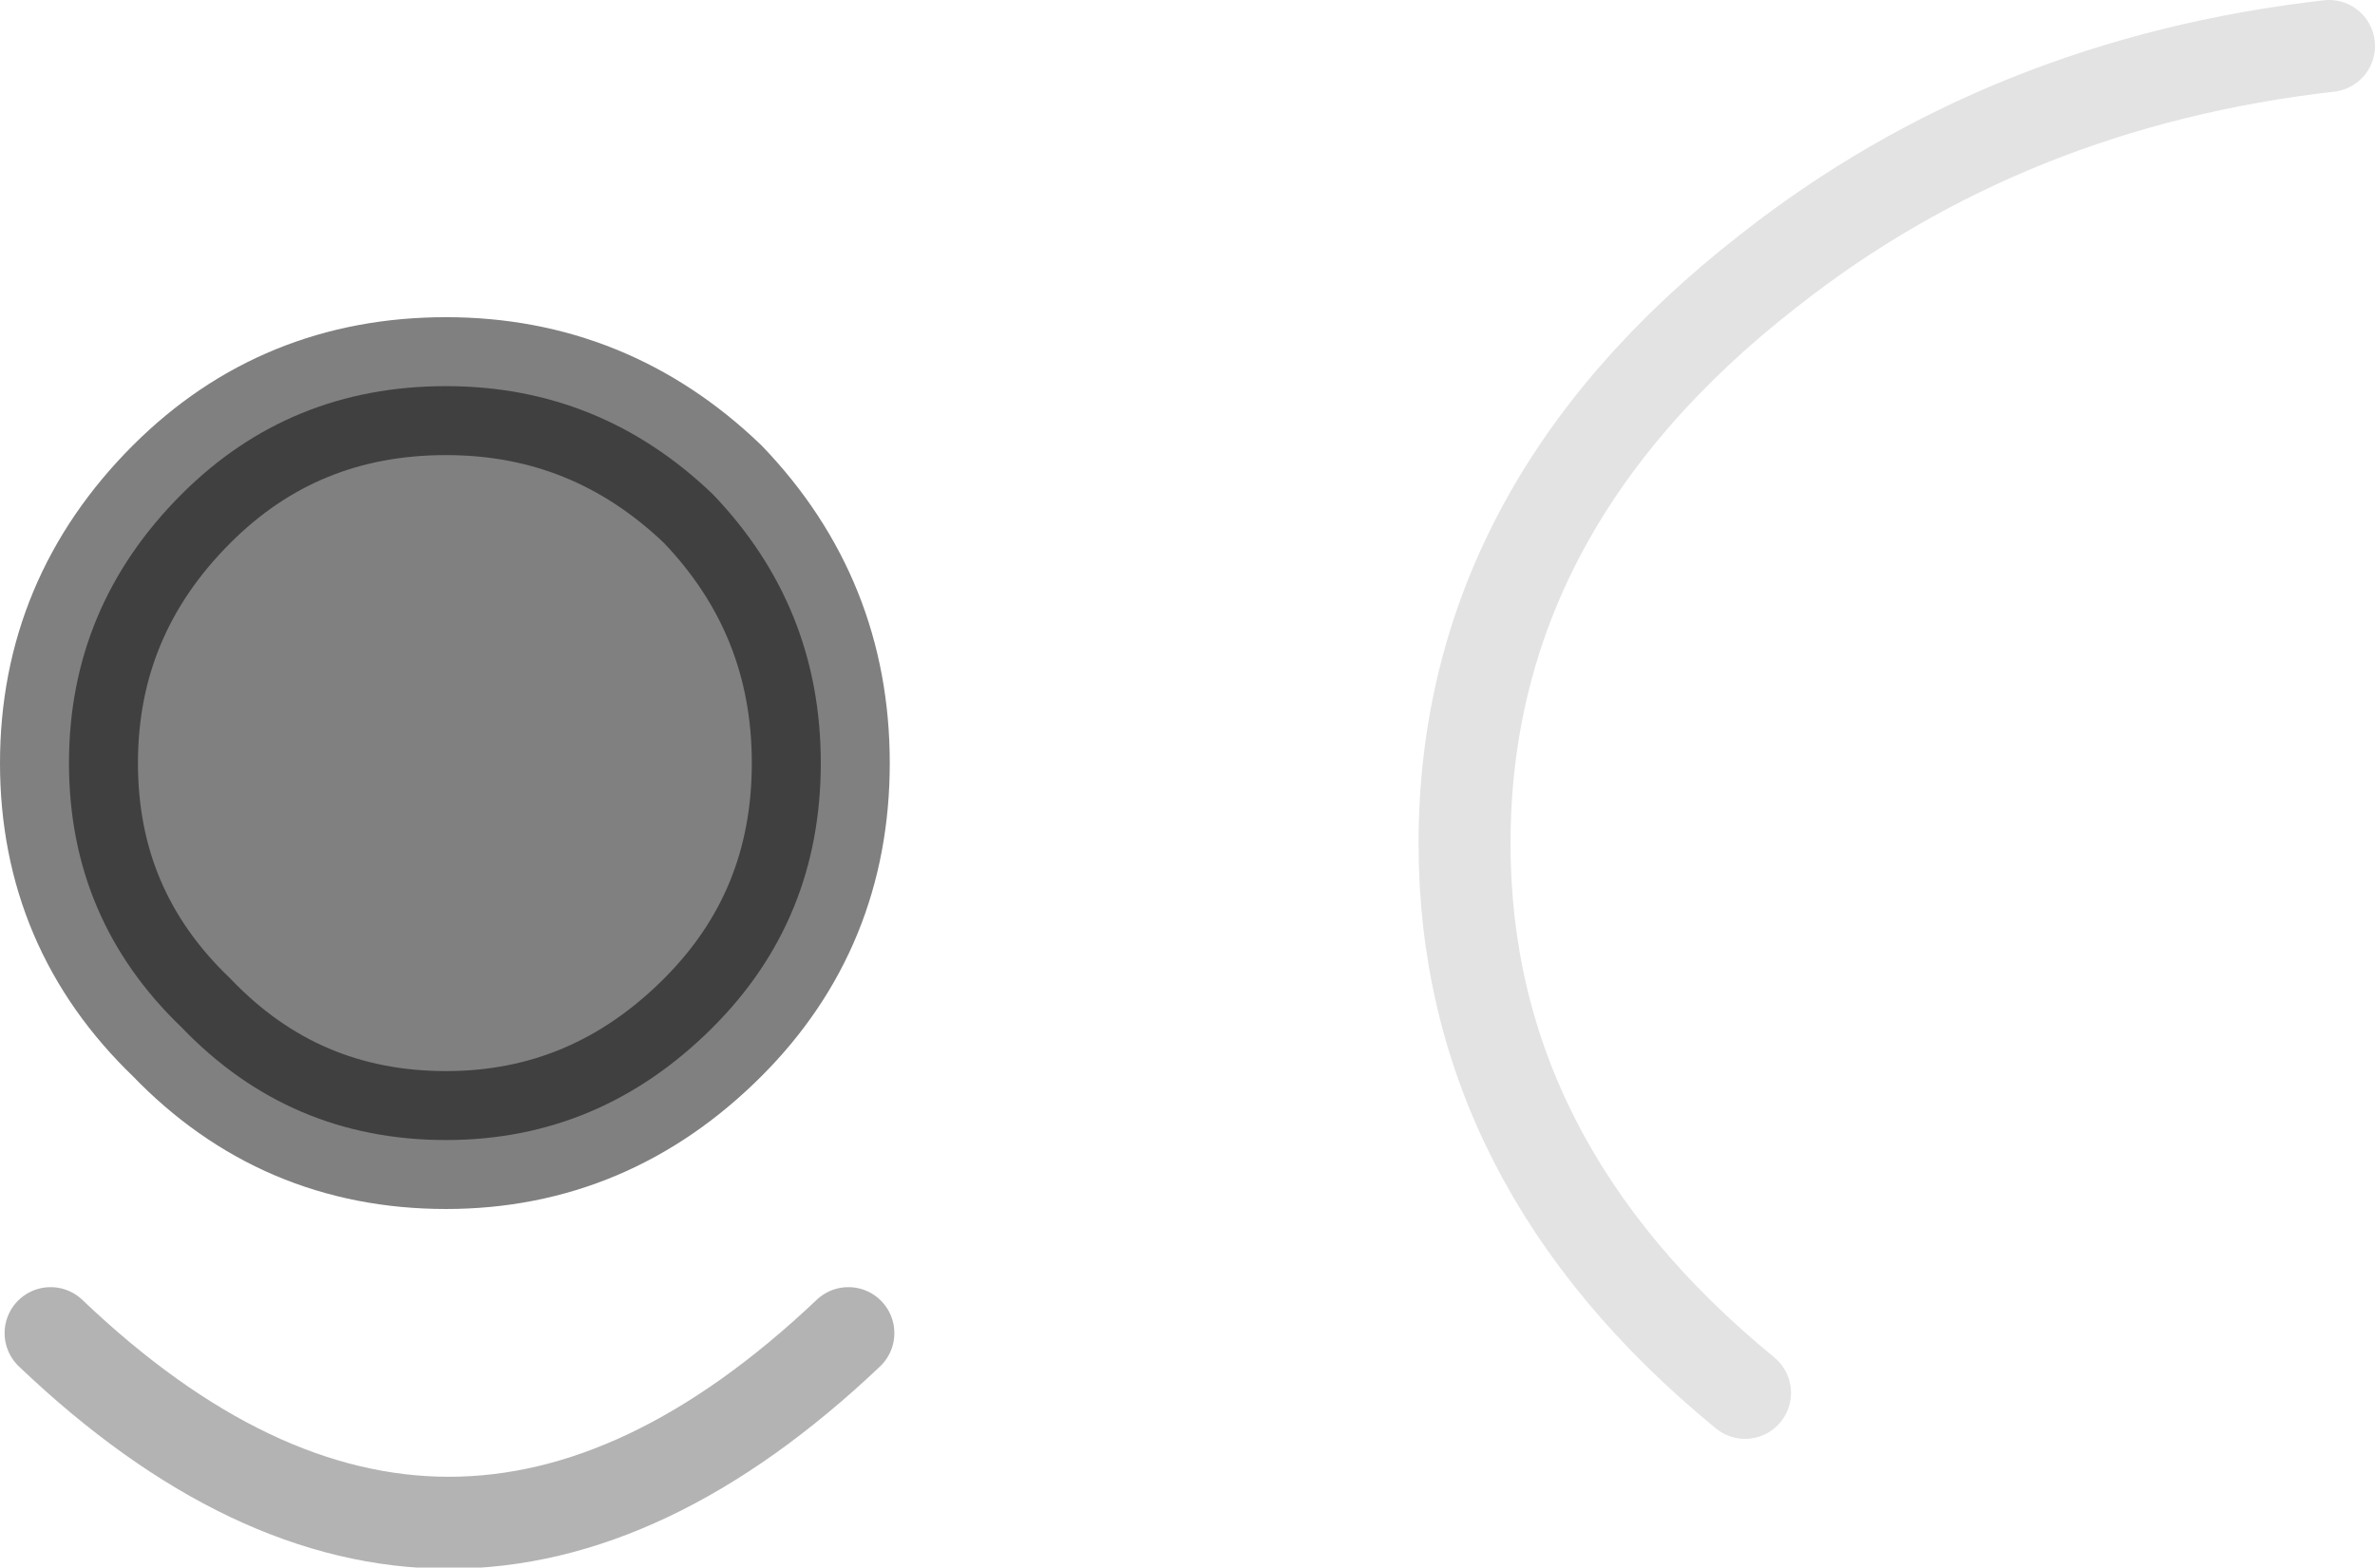 <?xml version="1.0" encoding="UTF-8" standalone="no"?>
<svg xmlns:ffdec="https://www.free-decompiler.com/flash" xmlns:xlink="http://www.w3.org/1999/xlink" ffdec:objectType="shape" height="34.1px" width="51.65px" xmlns="http://www.w3.org/2000/svg">
  <g transform="matrix(1.0, 0.0, 0.0, 1.0, 37.35, 22.45)">
    <path d="M-18.9 6.55 Q-27.6 14.8 -36.25 6.55" fill="none" stroke="#000000" stroke-linecap="round" stroke-linejoin="round" stroke-opacity="0.298" stroke-width="2.0"/>
    <path d="M-21.85 -11.7 Q-19.5 -9.25 -19.5 -5.85 -19.5 -2.45 -21.85 -0.1 -24.3 2.35 -27.65 2.35 -31.05 2.35 -33.4 -0.1 -35.85 -2.45 -35.85 -5.85 -35.85 -9.25 -33.4 -11.7 -31.05 -14.05 -27.65 -14.05 -24.3 -14.05 -21.85 -11.7" fill="#000000" fill-opacity="0.498" fill-rule="evenodd" stroke="none"/>
    <path d="M-21.85 -11.7 Q-24.3 -14.05 -27.65 -14.05 -31.05 -14.05 -33.4 -11.7 -35.85 -9.25 -35.85 -5.85 -35.85 -2.45 -33.4 -0.1 -31.05 2.35 -27.65 2.35 -24.3 2.35 -21.85 -0.1 -19.5 -2.45 -19.5 -5.85 -19.5 -9.25 -21.85 -11.7 Z" fill="none" stroke="#000000" stroke-linecap="round" stroke-linejoin="miter-clip" stroke-miterlimit="3.0" stroke-opacity="0.498" stroke-width="3.0"/>
    <path d="M0.6 7.85 Q-5.5 2.85 -5.5 -4.1 -5.5 -11.4 1.1 -16.55 6.3 -20.65 13.3 -21.45" fill="none" stroke="#000000" stroke-linecap="round" stroke-linejoin="round" stroke-opacity="0.11" stroke-width="2.0"/>
  </g>
</svg>
